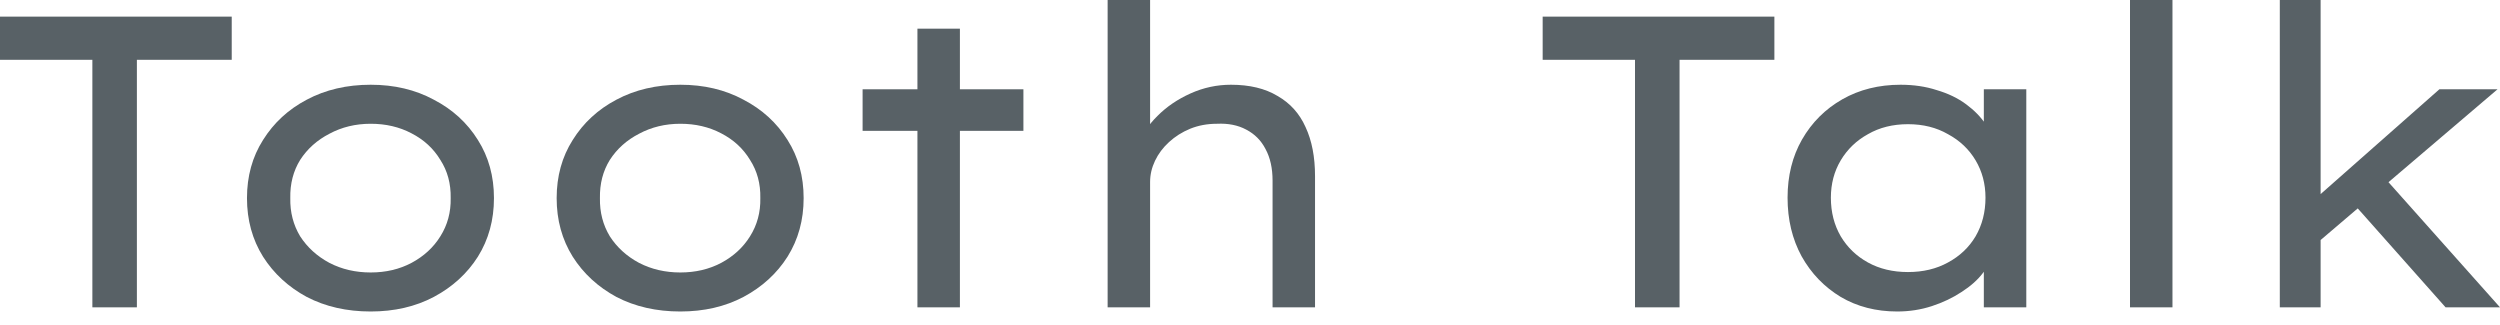 <svg width="77" height="10" viewBox="0 0 77 10" fill="none" xmlns="http://www.w3.org/2000/svg">
<path d="M2.845 9.466V1.842H0V0.512H7.137V1.842H4.216V9.466H2.845Z" fill="#586166"/>
<path d="M11.417 9.594C10.681 9.594 10.024 9.445 9.449 9.146C8.881 8.839 8.433 8.426 8.102 7.906C7.772 7.377 7.607 6.776 7.607 6.102C7.607 5.428 7.772 4.831 8.102 4.311C8.433 3.782 8.881 3.369 9.449 3.07C10.024 2.763 10.681 2.61 11.417 2.61C12.145 2.61 12.793 2.763 13.36 3.07C13.936 3.369 14.389 3.782 14.719 4.311C15.049 4.831 15.214 5.428 15.214 6.102C15.214 6.776 15.049 7.377 14.719 7.906C14.389 8.426 13.936 8.839 13.36 9.146C12.793 9.445 12.145 9.594 11.417 9.594ZM11.417 8.392C11.883 8.392 12.302 8.294 12.674 8.097C13.055 7.893 13.352 7.62 13.563 7.279C13.784 6.929 13.889 6.537 13.881 6.102C13.889 5.658 13.784 5.266 13.563 4.925C13.352 4.575 13.055 4.302 12.674 4.106C12.302 3.91 11.883 3.812 11.417 3.812C10.951 3.812 10.528 3.914 10.147 4.119C9.766 4.315 9.466 4.584 9.245 4.925C9.034 5.266 8.932 5.658 8.941 6.102C8.932 6.537 9.034 6.929 9.245 7.279C9.466 7.62 9.766 7.893 10.147 8.097C10.528 8.294 10.951 8.392 11.417 8.392Z" fill="#586166"/>
<path d="M20.954 9.594C20.218 9.594 19.562 9.445 18.986 9.146C18.419 8.839 17.97 8.426 17.64 7.906C17.31 7.377 17.145 6.776 17.145 6.102C17.145 5.428 17.31 4.831 17.64 4.311C17.97 3.782 18.419 3.369 18.986 3.07C19.562 2.763 20.218 2.61 20.954 2.61C21.683 2.61 22.33 2.763 22.898 3.07C23.473 3.369 23.926 3.782 24.256 4.311C24.587 4.831 24.752 5.428 24.752 6.102C24.752 6.776 24.587 7.377 24.256 7.906C23.926 8.426 23.473 8.839 22.898 9.146C22.33 9.445 21.683 9.594 20.954 9.594ZM20.954 8.392C21.42 8.392 21.839 8.294 22.212 8.097C22.593 7.893 22.889 7.62 23.101 7.279C23.321 6.929 23.427 6.537 23.418 6.102C23.427 5.658 23.321 5.266 23.101 4.925C22.889 4.575 22.593 4.302 22.212 4.106C21.839 3.91 21.42 3.812 20.954 3.812C20.489 3.812 20.066 3.914 19.684 4.119C19.303 4.315 19.003 4.584 18.783 4.925C18.571 5.266 18.47 5.658 18.478 6.102C18.47 6.537 18.571 6.929 18.783 7.279C19.003 7.62 19.303 7.893 19.684 8.097C20.066 8.294 20.489 8.392 20.954 8.392Z" fill="#586166"/>
<path d="M28.257 9.466V0.883H29.565V9.466H28.257ZM26.568 4.03V2.75H31.521V4.03H26.568Z" fill="#586166"/>
<path d="M34.115 9.466V0H35.423V4.337L35.093 4.439C35.186 4.132 35.372 3.842 35.652 3.569C35.931 3.288 36.27 3.057 36.668 2.878C37.066 2.699 37.48 2.61 37.912 2.61C38.488 2.61 38.966 2.725 39.347 2.955C39.737 3.177 40.025 3.497 40.211 3.914C40.406 4.332 40.503 4.835 40.503 5.424V9.466H39.195V5.565C39.195 5.181 39.123 4.857 38.979 4.592C38.844 4.328 38.645 4.128 38.382 3.991C38.128 3.855 37.828 3.795 37.48 3.812C37.184 3.812 36.909 3.863 36.655 3.966C36.409 4.068 36.194 4.204 36.007 4.375C35.821 4.545 35.677 4.737 35.575 4.951C35.474 5.164 35.423 5.381 35.423 5.603V9.466H34.775C34.623 9.466 34.492 9.466 34.382 9.466C34.272 9.466 34.183 9.466 34.115 9.466Z" fill="#586166"/>
<path d="M50.358 9.466V1.842H47.514V0.512H54.651V1.842H51.73V9.466H50.358Z" fill="#586166"/>
<path d="M58.435 9.594C57.783 9.594 57.203 9.445 56.695 9.146C56.187 8.839 55.785 8.422 55.489 7.893C55.201 7.364 55.057 6.763 55.057 6.089C55.057 5.415 55.205 4.818 55.502 4.298C55.806 3.769 56.221 3.356 56.746 3.057C57.271 2.759 57.868 2.61 58.537 2.61C58.943 2.61 59.316 2.665 59.654 2.776C60.002 2.878 60.302 3.023 60.556 3.211C60.81 3.398 61.013 3.607 61.166 3.838C61.318 4.059 61.403 4.294 61.42 4.541L61.102 4.49V2.75H62.41V9.466H61.102V7.765L61.382 7.752C61.348 7.965 61.246 8.183 61.077 8.404C60.916 8.618 60.696 8.814 60.416 8.993C60.145 9.172 59.841 9.317 59.502 9.428C59.163 9.539 58.808 9.594 58.435 9.594ZM58.766 8.379C59.231 8.379 59.642 8.281 59.997 8.085C60.361 7.889 60.645 7.62 60.848 7.279C61.051 6.929 61.153 6.533 61.153 6.089C61.153 5.663 61.051 5.279 60.848 4.938C60.645 4.597 60.361 4.328 59.997 4.132C59.642 3.927 59.231 3.825 58.766 3.825C58.3 3.825 57.889 3.927 57.534 4.132C57.178 4.328 56.899 4.597 56.695 4.938C56.492 5.279 56.391 5.663 56.391 6.089C56.391 6.533 56.492 6.929 56.695 7.279C56.899 7.62 57.178 7.889 57.534 8.085C57.889 8.281 58.3 8.379 58.766 8.379Z" fill="#586166"/>
<path d="M65.604 9.466V0H66.912V9.466H65.604Z" fill="#586166"/>
<path d="M71.323 7.522L71.349 6.089L75.133 2.75H76.924L71.323 7.522ZM70.218 9.466V0H71.475V9.466H70.218ZM75.324 9.466L72.428 6.204L73.33 5.347L77 9.466H75.324Z" fill="#586166"/>
</svg>